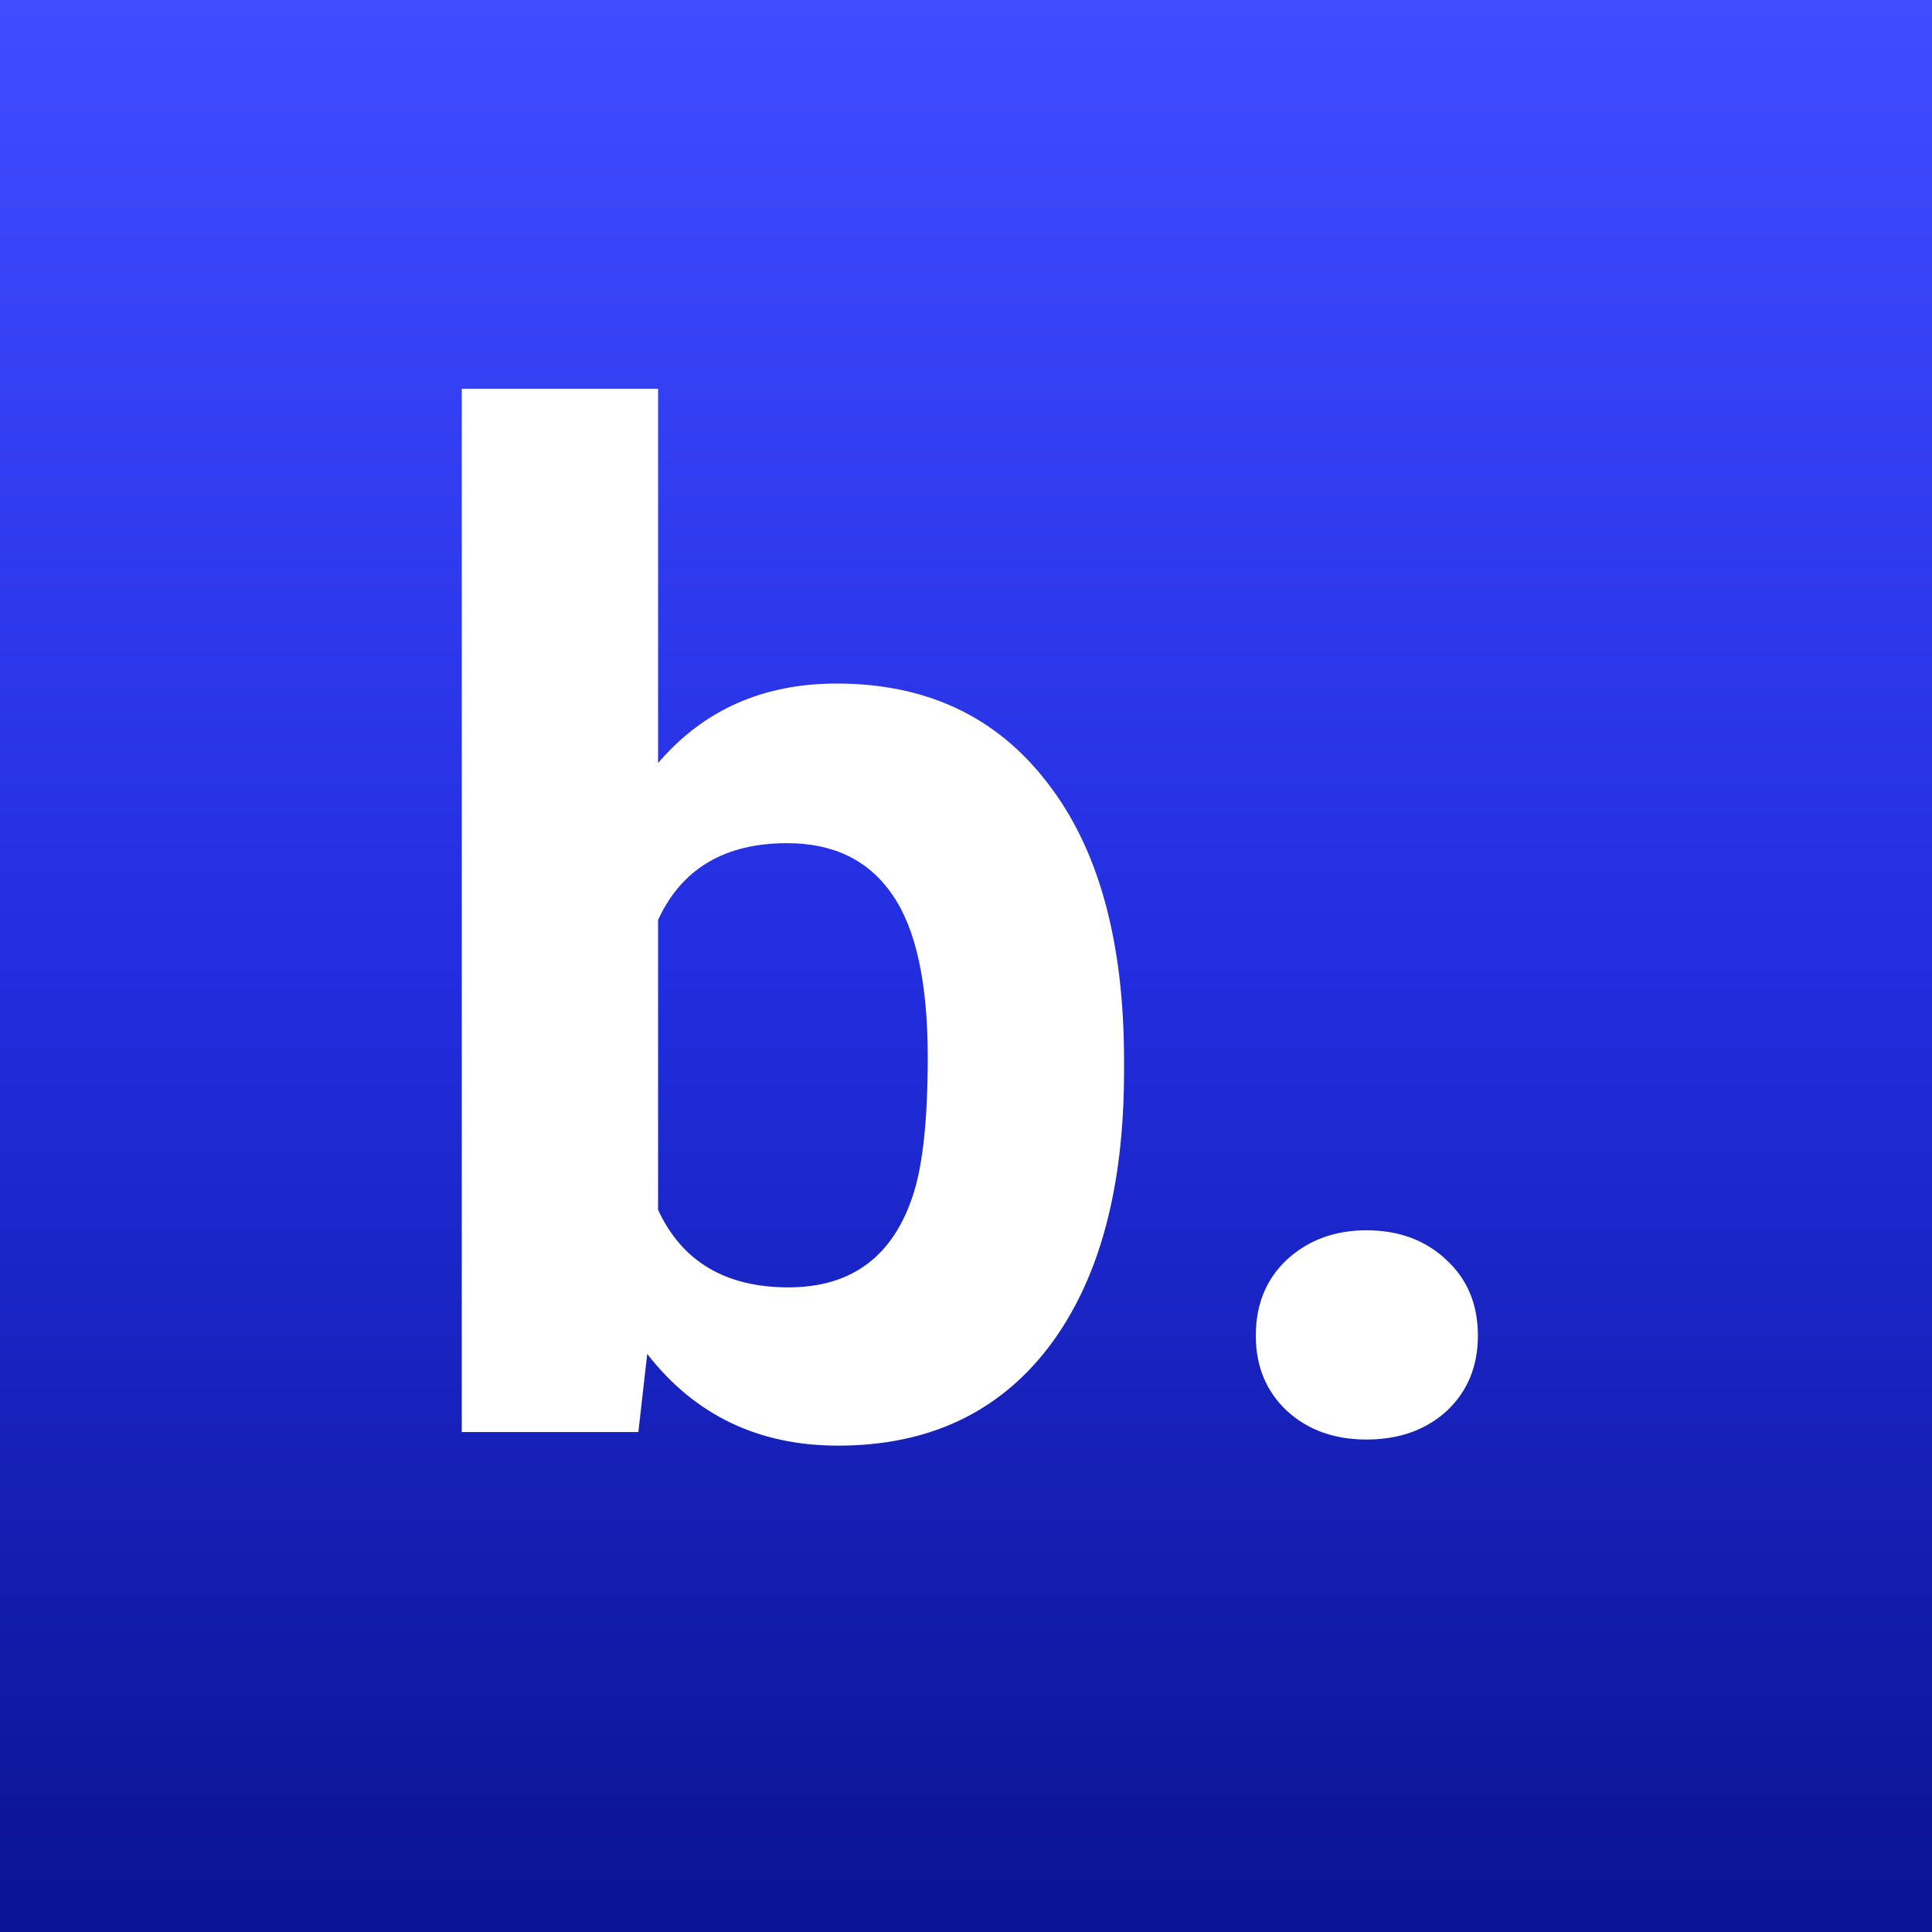 <svg width="50" height="50" viewBox="0 0 50 50" fill="none" xmlns="http://www.w3.org/2000/svg">
<rect x="0" y="0" width="50" height="50" fill="#808080" stroke="none"/>
<rect width="50" height="50" fill="url(#paint0_linear)"/>
<path d="M29.09 27.727C29.09 30.774 28.439 33.153 27.139 34.864C25.838 36.563 24.021 37.413 21.689 37.413C19.627 37.413 17.98 36.622 16.75 35.04L16.521 37.061H11.951V10.061H17.031V19.747C18.203 18.376 19.744 17.69 21.654 17.69C23.975 17.69 25.791 18.546 27.104 20.256C28.428 21.956 29.09 24.352 29.09 27.446V27.727ZM24.01 27.358C24.01 25.436 23.705 24.036 23.096 23.157C22.486 22.266 21.578 21.821 20.371 21.821C18.754 21.821 17.641 22.483 17.031 23.807V31.313C17.652 32.649 18.777 33.317 20.406 33.317C22.047 33.317 23.125 32.508 23.641 30.891C23.887 30.118 24.01 28.94 24.01 27.358ZM32.5 34.565C32.5 33.757 32.77 33.1 33.309 32.596C33.859 32.093 34.545 31.84 35.365 31.84C36.197 31.84 36.883 32.093 37.422 32.596C37.973 33.1 38.248 33.757 38.248 34.565C38.248 35.362 37.978 36.012 37.44 36.516C36.9 37.008 36.209 37.255 35.365 37.255C34.533 37.255 33.848 37.008 33.309 36.516C32.77 36.012 32.5 35.362 32.5 34.565Z" fill="white"/>
<defs>
<linearGradient id="paint0_linear" x1="25" y1="0" x2="25" y2="50" gradientUnits="userSpaceOnUse">
<stop stop-color="#404CFF"/>
<stop offset="0.495" stop-color="#222EE0"/>
<stop offset="0.984" stop-color="#0B1494"/>
</linearGradient>
</defs>
</svg>

